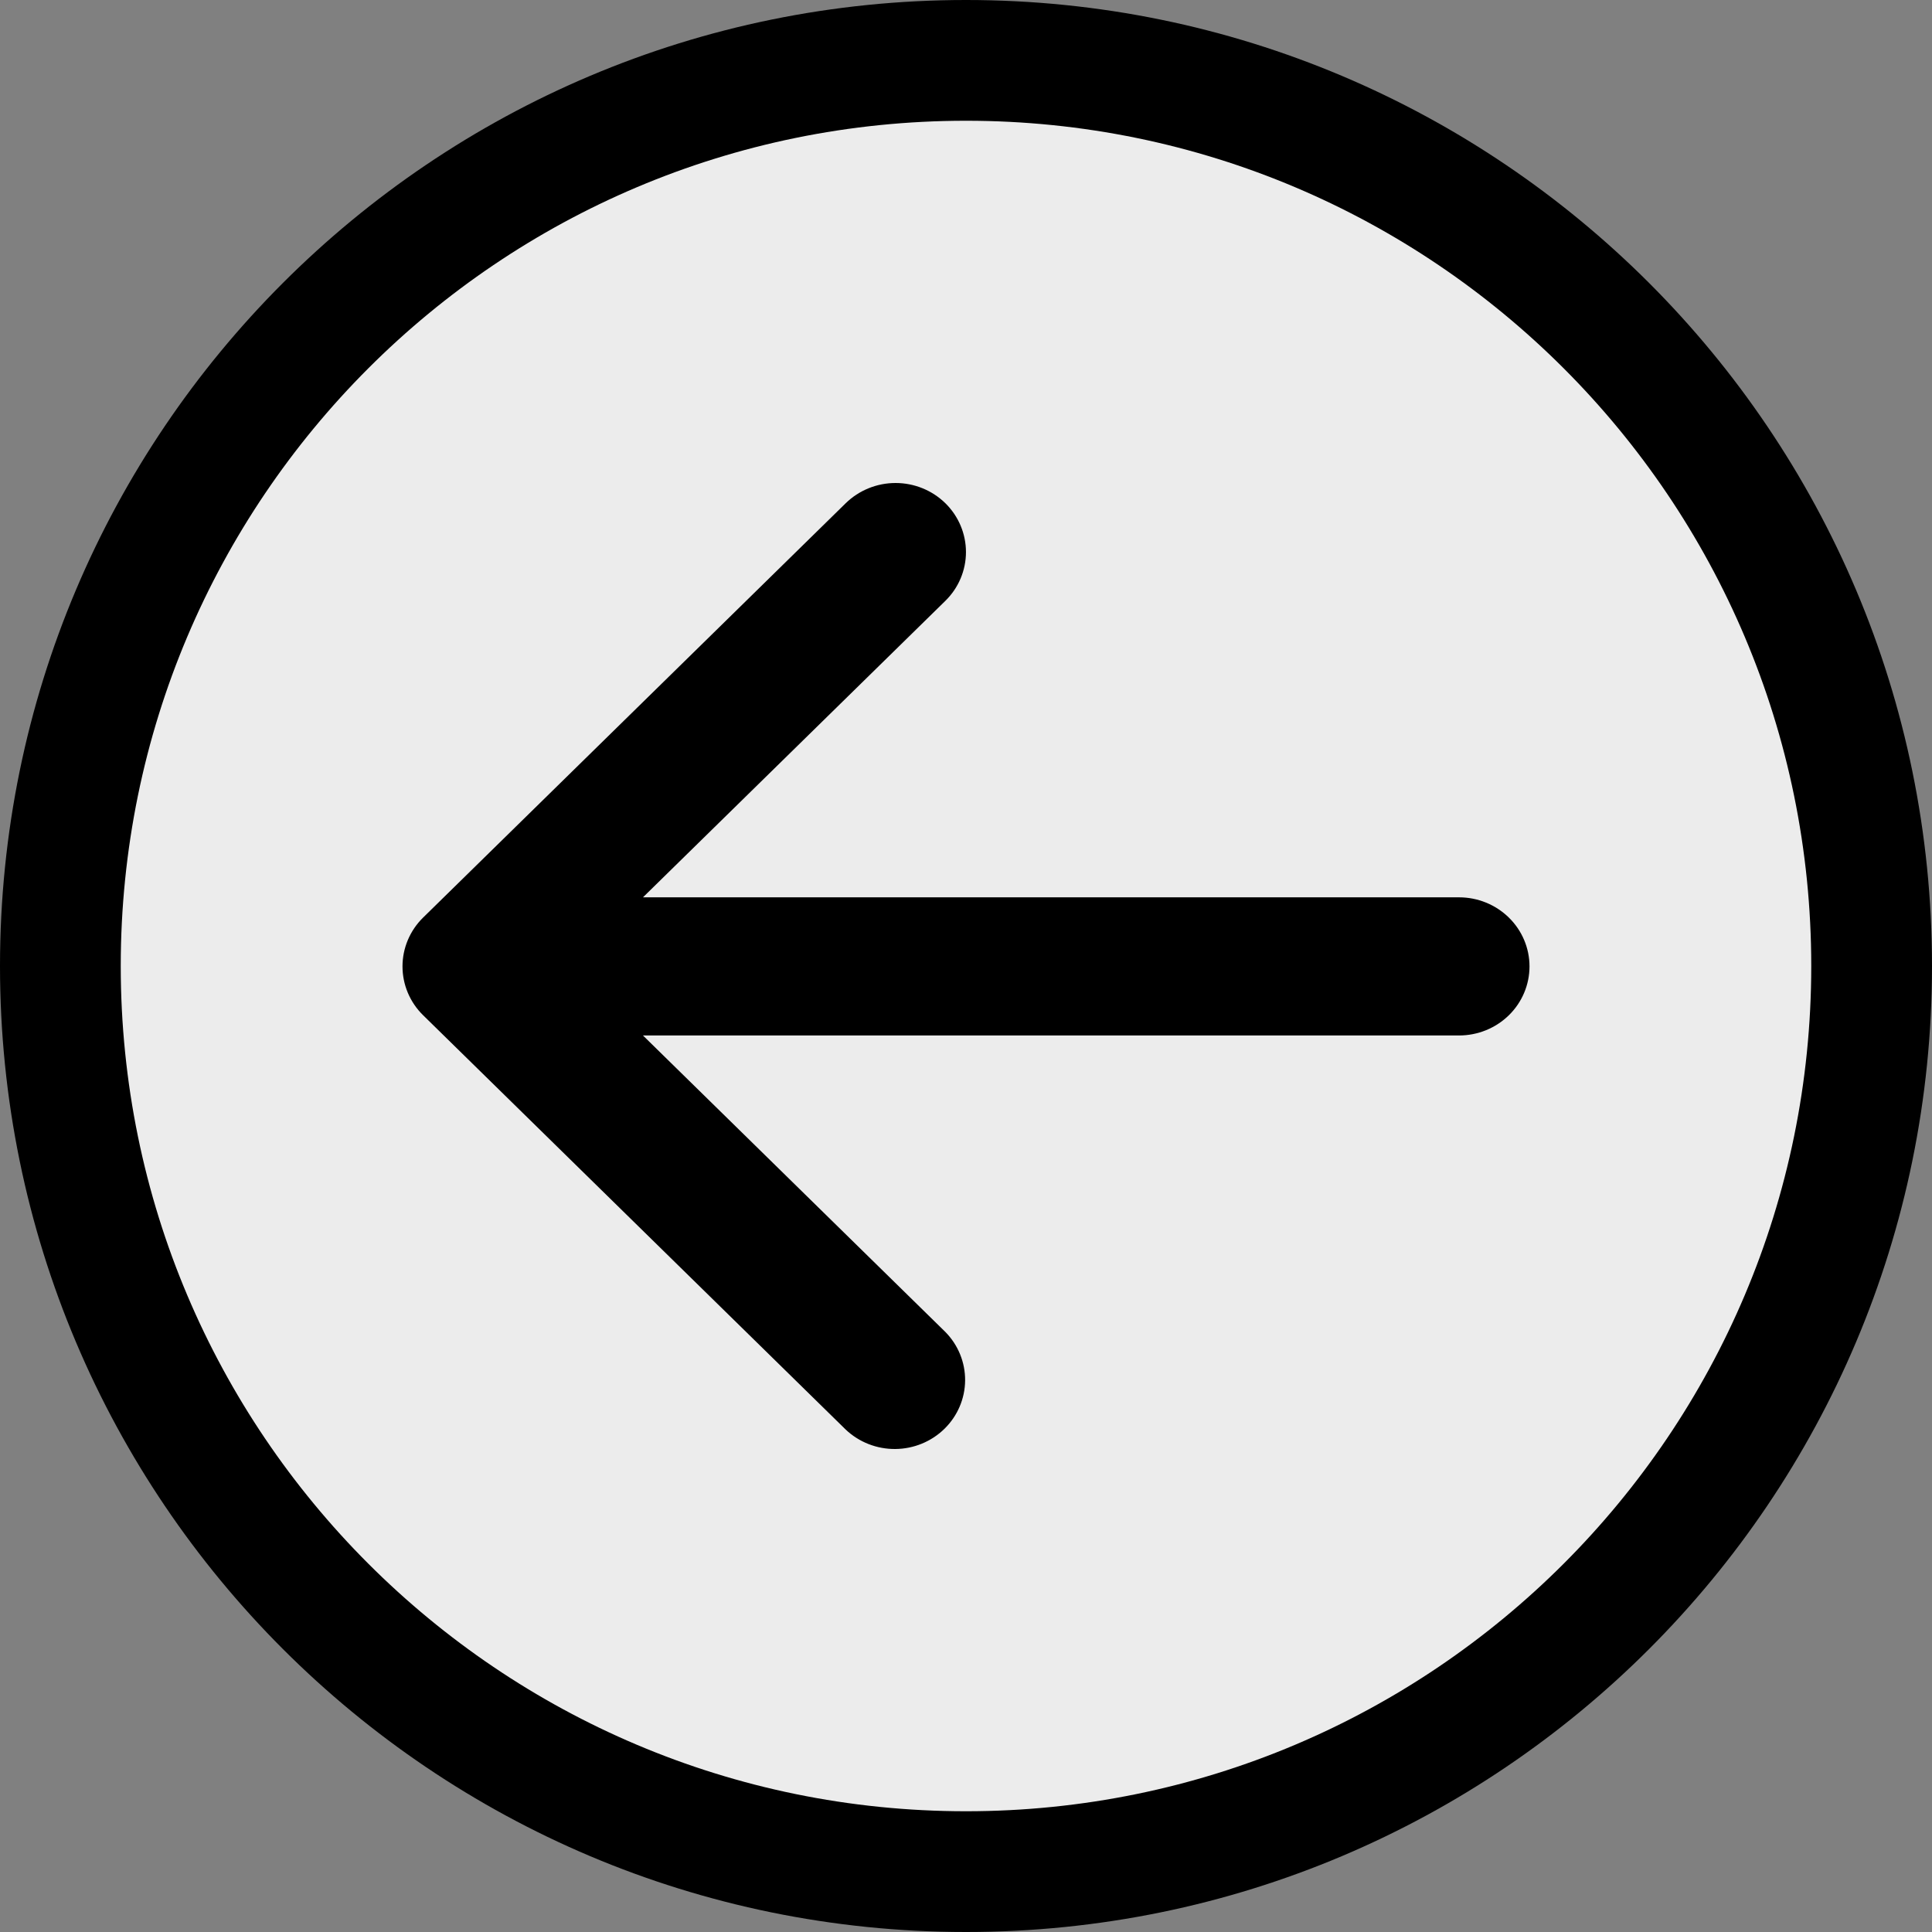   <svg width="32" height="32" viewBox="0 0 48 48" fill="none" xmlns="http://www.w3.org/2000/svg">
    <rect x="0" y="0" width="48" height="48" fill="#808080" stroke="none"/>
    <path
      d="M48 24C48 37.255 37.255 48 24 48C10.745 48 0 37.255 0 24C0 10.745 10.745 0 24 0C37.255 0 48 10.745 48 24Z"
      fill="black" />
    <path d="M45 24C45 35.598 35.598 45 24 45C12.402 45 3 35.598 3 24C3 12.402 12.402 3 24 3C35.598 3 45 12.402 45 24Z"
      fill="#ECECEC" />
    <path
      d="M23.487 12.502C23.815 12.824 23.999 13.261 23.999 13.716C23.999 14.17 23.815 14.607 23.487 14.928L15.974 22.294H36.25C36.714 22.294 37.159 22.475 37.487 22.797C37.816 23.119 38 23.555 38 24.01C38 24.465 37.816 24.902 37.487 25.224C37.159 25.545 36.714 25.726 36.25 25.726H15.974L23.487 33.092C23.806 33.416 23.982 33.849 23.978 34.299C23.974 34.749 23.79 35.179 23.466 35.497C23.141 35.816 22.702 35.996 22.244 36C21.785 36.004 21.343 35.831 21.012 35.518L10.512 25.223C10.184 24.902 10 24.465 10 24.01C10 23.555 10.184 23.119 10.512 22.797L21.012 12.502C21.341 12.181 21.786 12 22.25 12C22.714 12 23.159 12.181 23.487 12.502Z"
      fill="black" />
  </svg>
